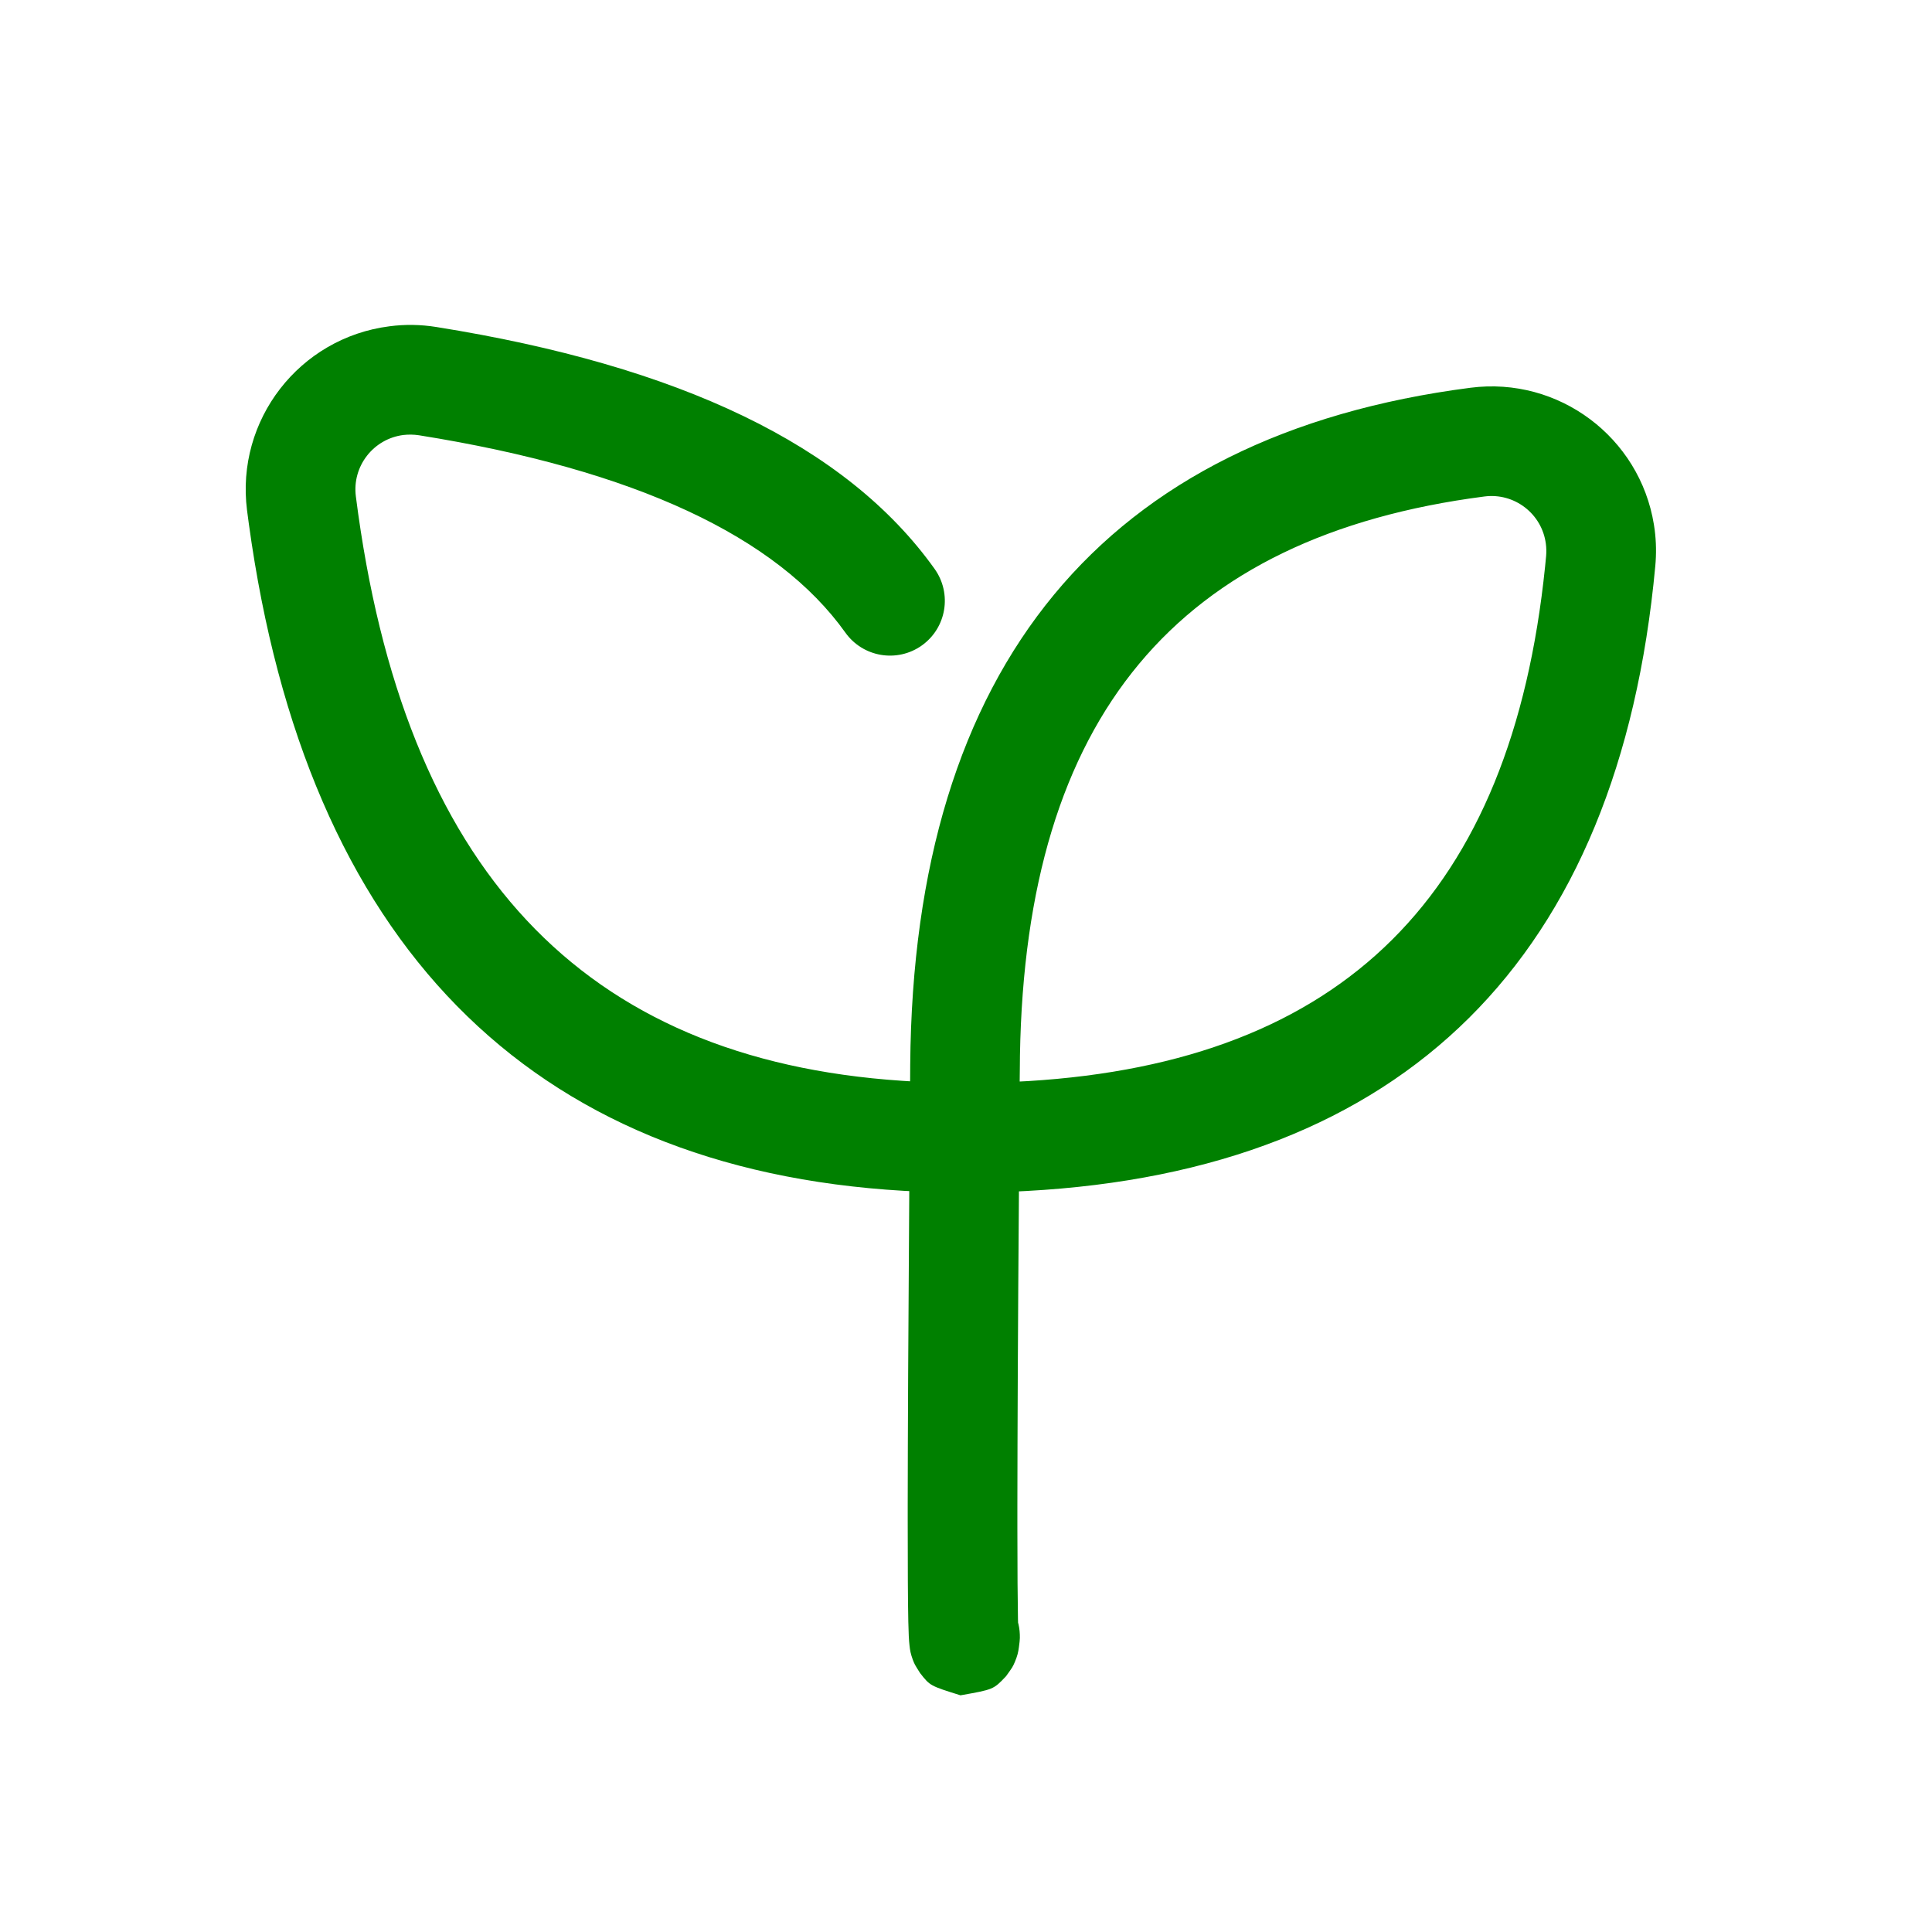 <?xml version="1.0" encoding="UTF-8" standalone="no"?>
<svg
   version="1.1"
   viewBox="-5 -10 110 110"
   id="svg2"
   sodipodi:docname="seedling.svg"
   inkscape:version="1.3 (0e150ed, 2023-07-21)"
   width="110"
   height="110"
   xmlns:inkscape="http://www.inkscape.org/namespaces/inkscape"
   xmlns:sodipodi="http://sodipodi.sourceforge.net/DTD/sodipodi-0.dtd"
   xmlns="http://www.w3.org/2000/svg"
   xmlns:svg="http://www.w3.org/2000/svg">
  <defs
     id="defs2" />
  <sodipodi:namedview
     id="namedview2"
     pagecolor="#ffffff"
     bordercolor="#000000"
     borderopacity="0.25"
     inkscape:showpageshadow="2"
     inkscape:pageopacity="0.0"
     inkscape:pagecheckerboard="0"
     inkscape:deskcolor="#d1d1d1"
     inkscape:zoom="3.5597174"
     inkscape:cx="58.712526"
     inkscape:cy="70.230294"
     inkscape:window-width="1904"
     inkscape:window-height="1129"
     inkscape:window-x="9"
     inkscape:window-y="34"
     inkscape:window-maximized="0"
     inkscape:current-layer="svg2" />
  <path
     d="m 17.172,8.578 c 0.888,-0.117 1.785,-0.102 2.664,0.039 13.84,2.21 23.347,6.722 28.378,13.776 1,1.405 0.678,3.351 -0.727,4.356 -1.405,1 -3.356,0.673 -4.356,-0.732 -3.883,-5.444 -11.928,-9.264 -24.279,-11.235 -0.293,-0.044 -0.595,-0.049 -0.888,-0.015 -1.712,0.22 -2.922,1.785 -2.703,3.493 2.708,21.22 12.869,32.056 31.094,33.276 l 0.459,0.029 0.005,-0.088 0.005,-0.859 C 47.003,27.951 57.843,14.774 78.722,12.077 l -0.039,0.005 0.039,-0.005 c 5.029,-0.649 9.64,2.82 10.445,7.791 l 0.044,0.302 c 0.088,0.683 0.098,1.371 0.034,2.059 C 87.177,44.557 74.966,56.654 53.423,57.811 l -0.41,0.02 v 0.166 c -0.059,7.63 -0.083,13.543 -0.088,17.727 v 1.283 c 0,2.444 0.015,4.181 0.034,5.195 0,0.054 0,0.107 0.005,0.156 v 0.029 l 0.024,0.088 c 0.059,0.254 0.083,0.522 0.078,0.79 l -0.015,0.205 c -0.01,0.112 -0.024,0.215 -0.039,0.317 -0.039,0.293 -0.088,0.498 -0.229,0.834 -0.127,0.293 -0.127,0.293 -0.507,0.82 -0.712,0.751 -0.712,0.751 -2.59,1.083 -1.732,-0.541 -1.732,-0.541 -2.298,-1.263 -0.312,-0.493 -0.312,-0.493 -0.42,-0.771 -0.117,-0.322 -0.156,-0.522 -0.185,-0.805 -0.034,-0.288 -0.054,-0.693 -0.068,-1.351 -0.024,-1.137 -0.034,-3.064 -0.034,-5.795 v -0.815 c 0.005,-4.205 0.034,-10.127 0.088,-17.767 v -0.141 l -0.312,-0.015 C 25.065,56.556 12.436,43.638 9.167,19.818 L 9.065,19.052 C 8.411,13.92 12.041,9.232 17.173,8.578 Z M 83.015,20.964 C 82.796,19.257 81.23,18.047 79.522,18.267 62.014,20.53 53.399,30.814 53.072,50.084 l -0.005,0.585 c -0.005,0.288 -0.005,0.576 -0.01,0.859 v 0.049 l 0.468,-0.024 C 71.493,50.464 81.054,40.927 82.971,22.258 l 0.059,-0.605 c 0.02,-0.229 0.015,-0.459 -0.015,-0.688 z"
     id="path1"
     style="fill:#008000;stroke-width:1.249" />
</svg>
